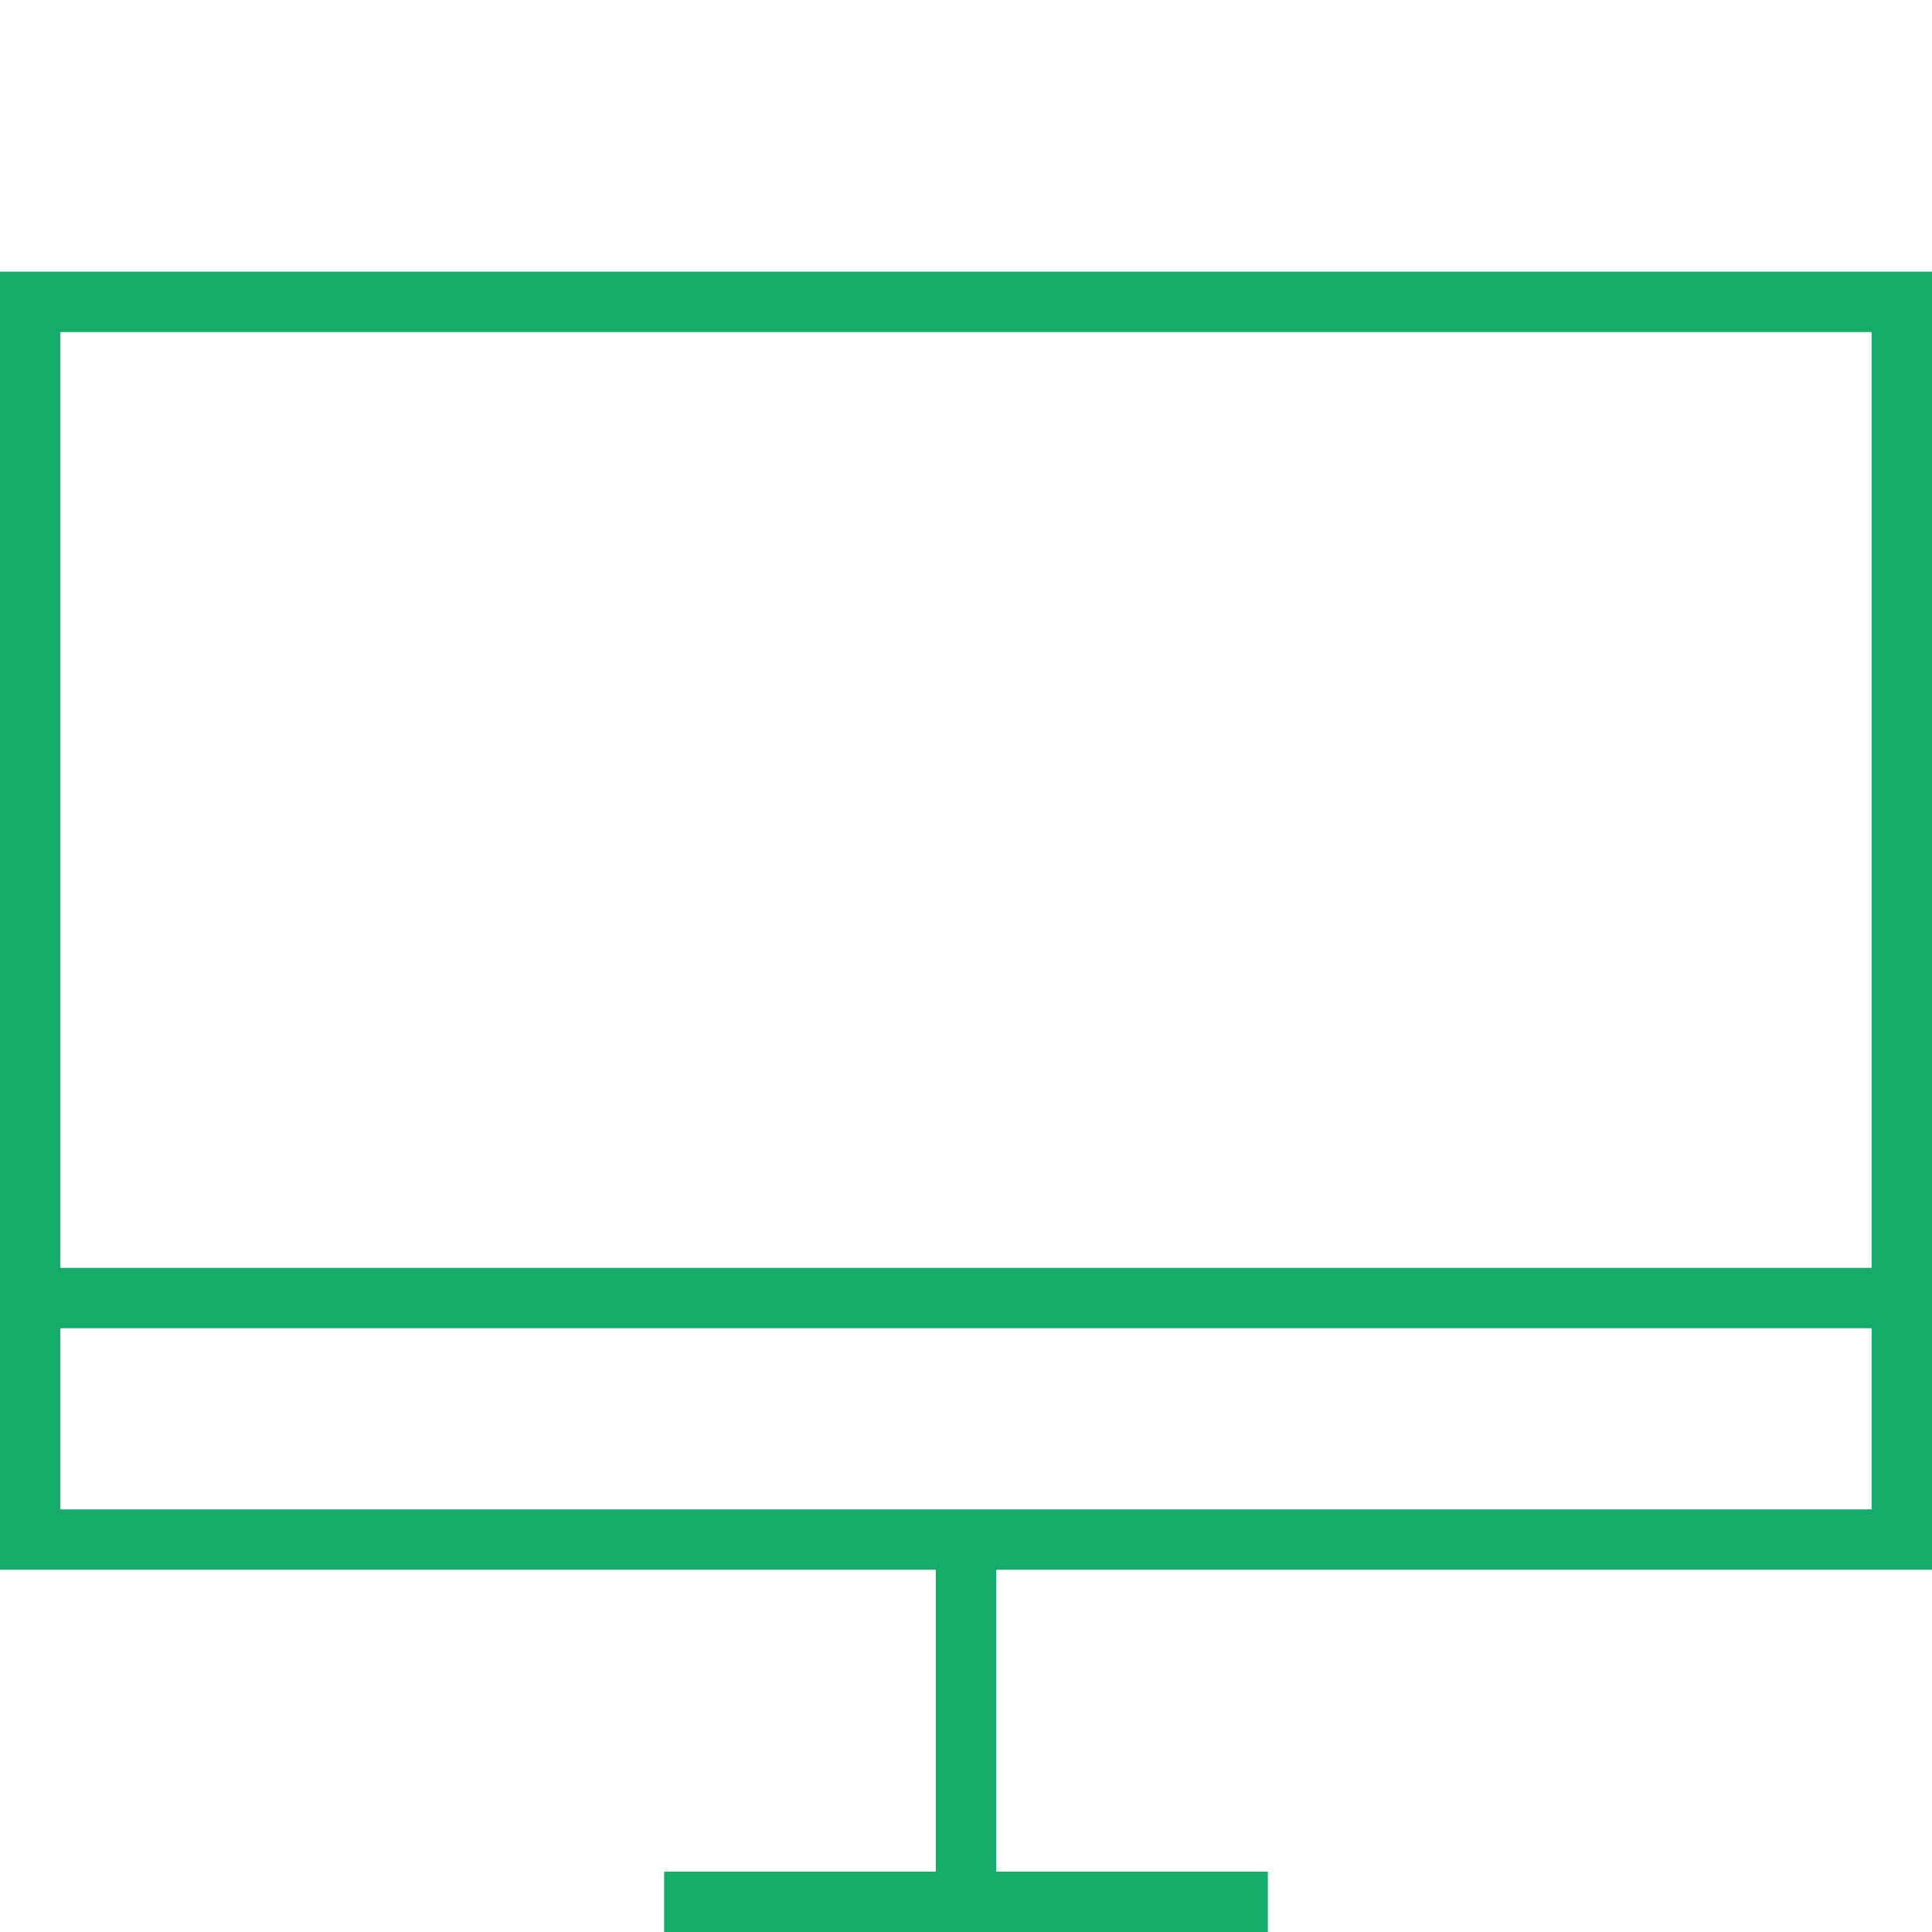 <svg xmlns="http://www.w3.org/2000/svg" xmlns:xlink="http://www.w3.org/1999/xlink" version="1.1" id="Layer_1" x="0px" y="0px" width="64px" height="64px" viewBox="0 0 64 64" enable-background="new 0 0 64 64" xml:space="preserve">
<g fill="#15AB68">>
	<path d="M0,52h31v10h-9v2h20v-2h-9V52h31v-8v-2V9H0V52z M62,50H2v-6h60V50z M62,11v31H2V11H62z"/>
</g>
</svg>